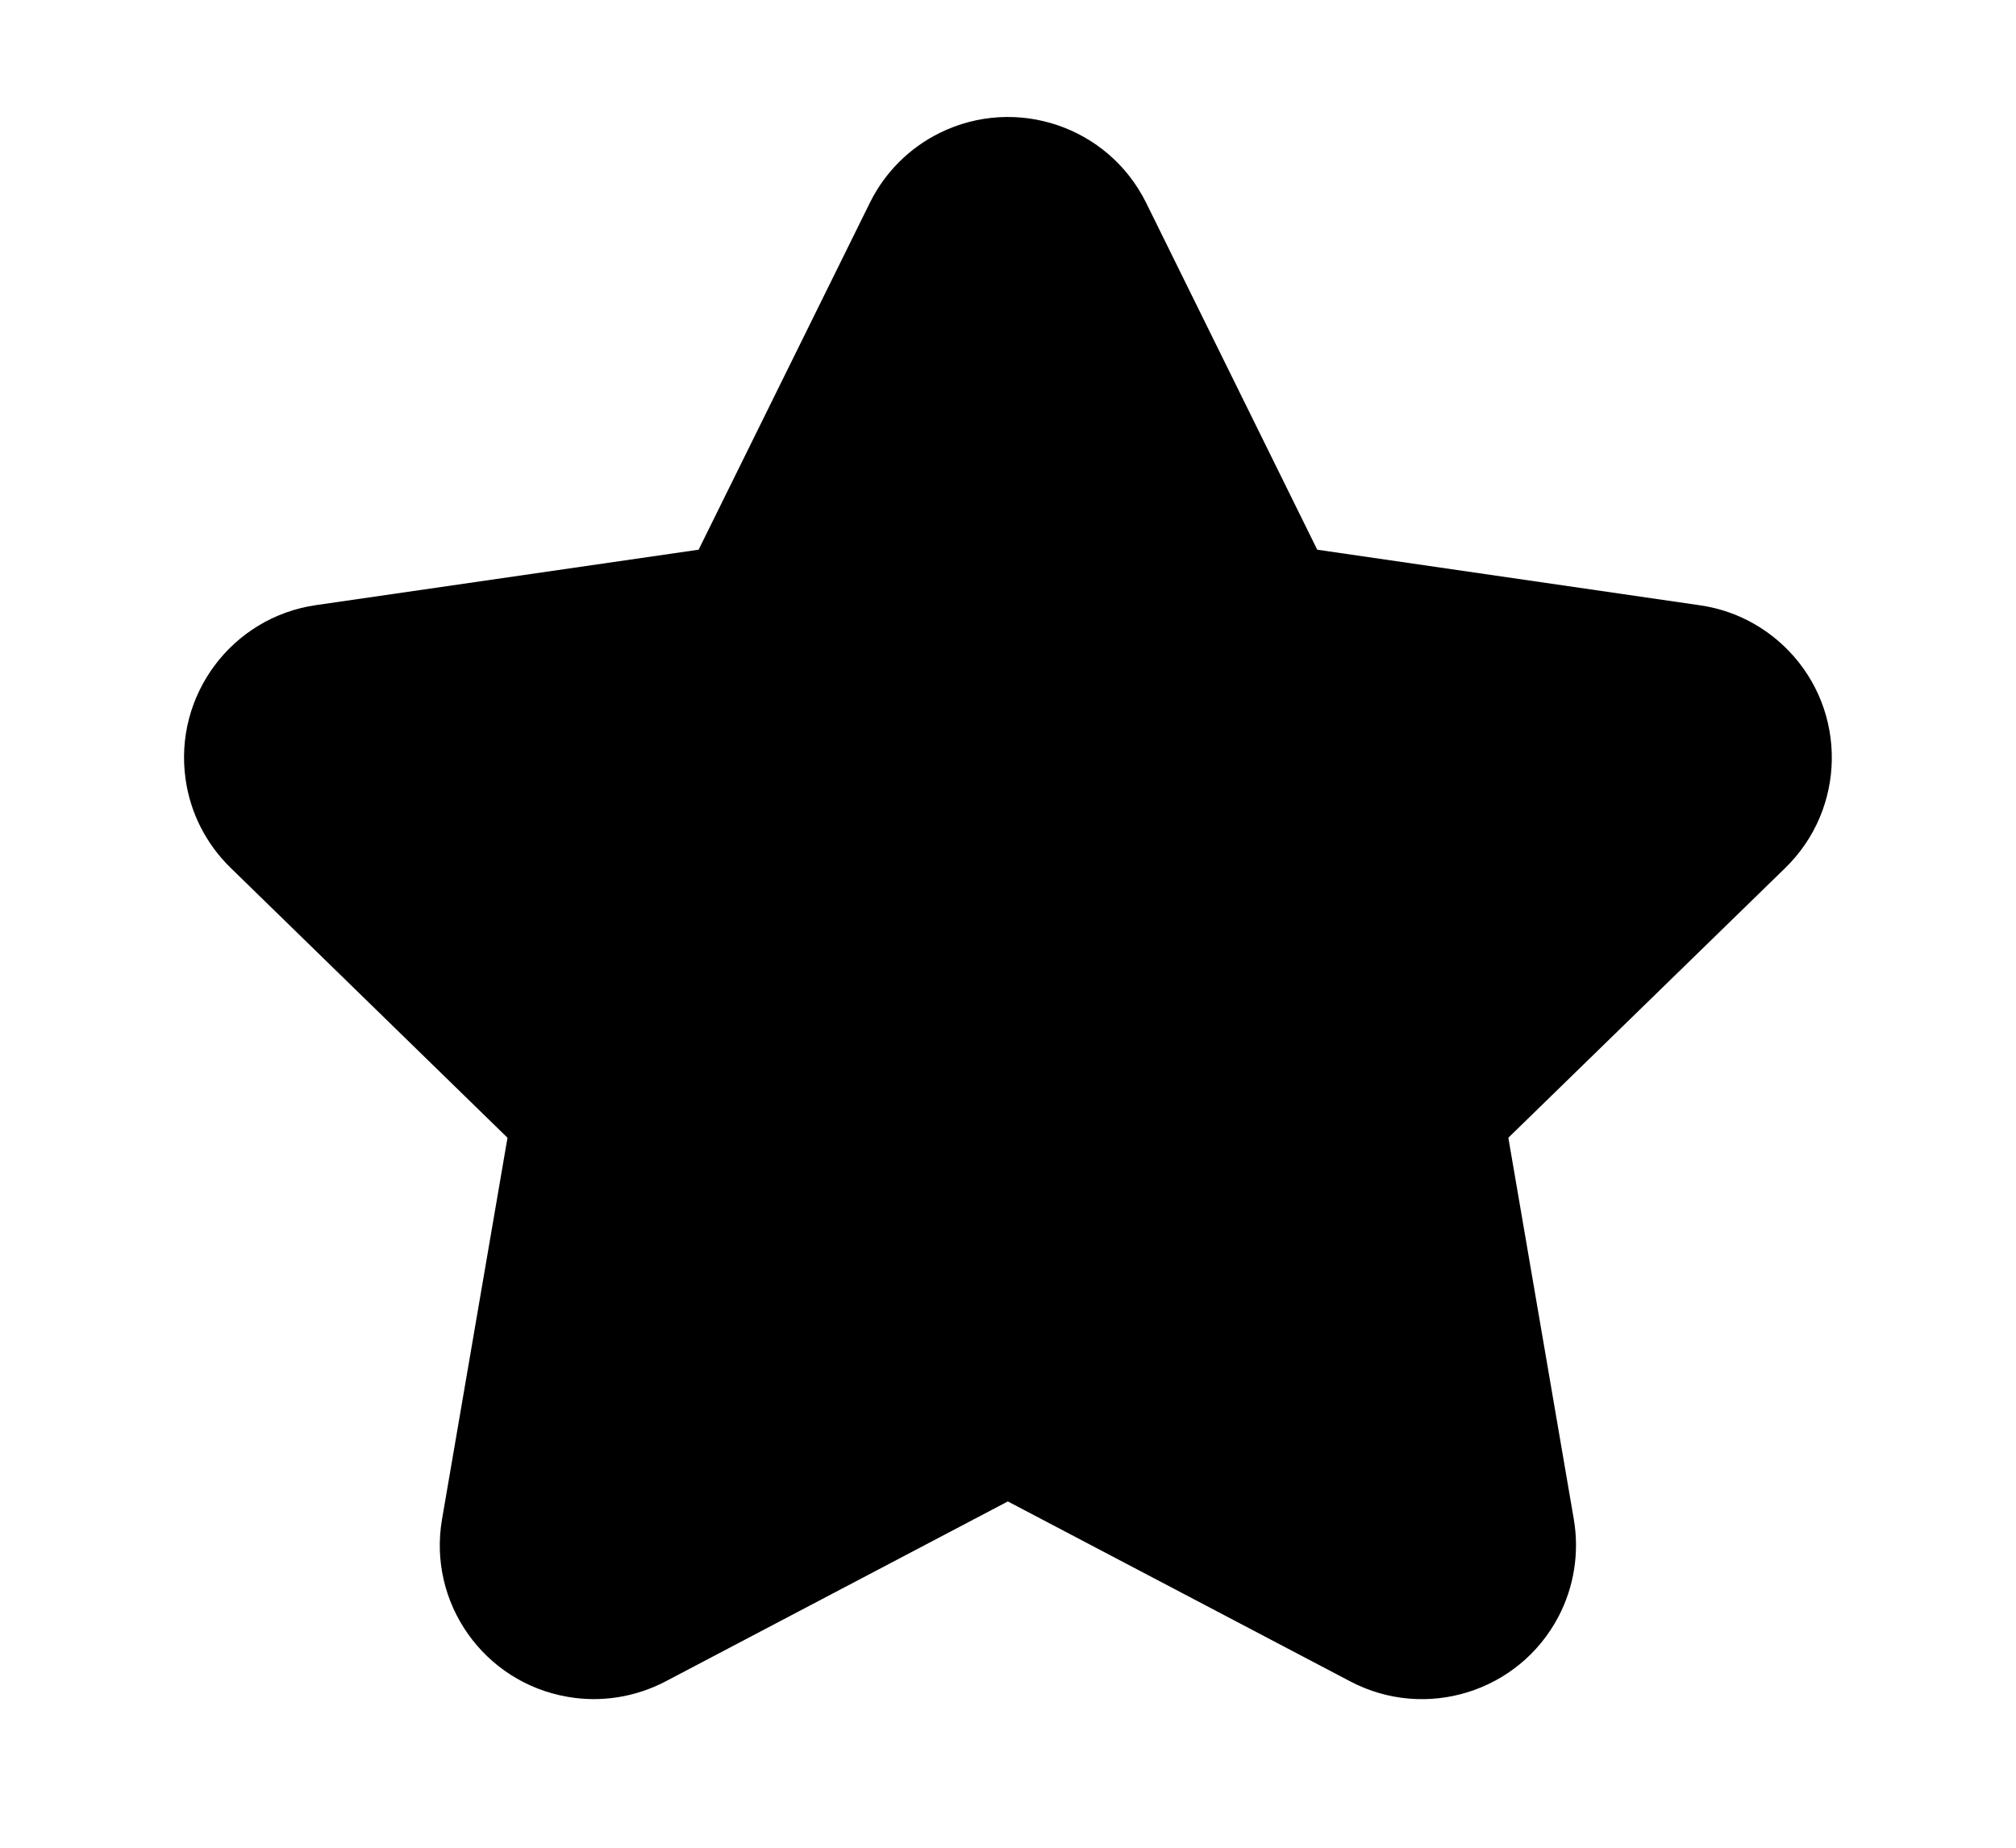 <?xml version="1.0" encoding="UTF-8"?>
<svg width="12px" height="11px" viewBox="0 0 12 12" version="1.1" xmlns="http://www.w3.org/2000/svg" xmlns:xlink="http://www.w3.org/1999/xlink">
    <title>星星</title>
    <g id="页面-1" stroke-width="1" fill-rule="evenodd">
        <g id="画板备份-8" transform="translate(-453, -354)">
            <g id="编组" transform="translate(451, 352)">
                <rect id="矩形" opacity="0" x="0.5" y="0.5" width="15" height="15"></rect>
                <path d="M5.991,5.57 L3.506,5.93 C2.96,6.009 2.581,6.517 2.66,7.063 C2.691,7.281 2.794,7.482 2.952,7.636 L4.75,9.389 L4.75,9.389 L4.325,11.866 C4.231,12.41 4.597,12.927 5.141,13.02 C5.358,13.058 5.581,13.022 5.776,12.92 L7.999,11.751 L7.999,11.751 L10.223,12.92 C10.712,13.177 11.317,12.989 11.574,12.5 C11.676,12.306 11.711,12.083 11.674,11.866 L11.249,9.389 L11.249,9.389 L13.047,7.637 C13.443,7.251 13.451,6.618 13.066,6.223 C12.912,6.065 12.711,5.962 12.493,5.931 L10.008,5.57 L10.008,5.57 L8.897,3.317 C8.652,2.822 8.053,2.619 7.557,2.863 C7.36,2.96 7.2,3.12 7.103,3.317 L5.991,5.57 L5.991,5.57 Z" id="图标-填色"></path>
            </g>
        </g>
    </g>
</svg>
